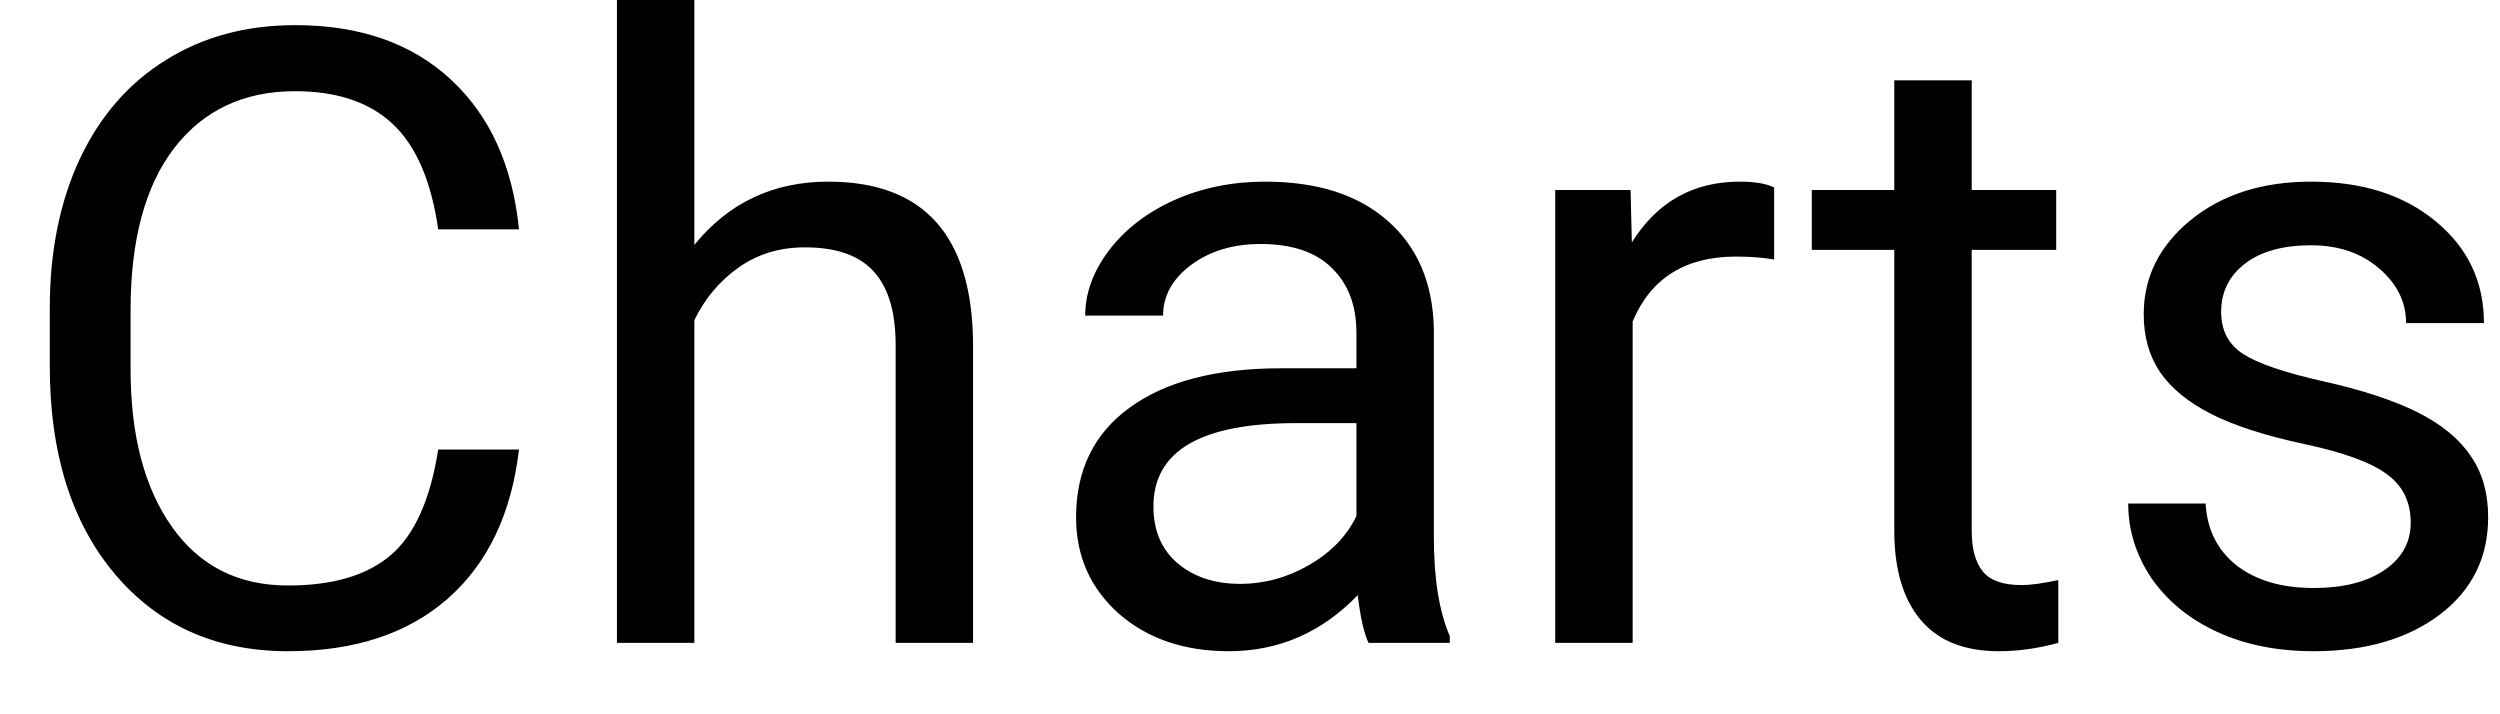 <svg width="35" height="10" viewBox="0 0 35 10" fill="none" xmlns="http://www.w3.org/2000/svg">
<path d="M7.266 6.293C7.16 7.195 6.826 7.893 6.264 8.385C5.705 8.873 4.961 9.117 4.031 9.117C3.023 9.117 2.215 8.756 1.605 8.033C1 7.311 0.697 6.344 0.697 5.133V4.312C0.697 3.52 0.838 2.822 1.119 2.221C1.404 1.619 1.807 1.158 2.326 0.838C2.846 0.514 3.447 0.352 4.131 0.352C5.037 0.352 5.764 0.605 6.311 1.113C6.857 1.617 7.176 2.316 7.266 3.211H6.135C6.037 2.531 5.824 2.039 5.496 1.734C5.172 1.43 4.717 1.277 4.131 1.277C3.412 1.277 2.848 1.543 2.438 2.074C2.031 2.605 1.828 3.361 1.828 4.342V5.168C1.828 6.094 2.021 6.83 2.408 7.377C2.795 7.924 3.336 8.197 4.031 8.197C4.656 8.197 5.135 8.057 5.467 7.775C5.803 7.49 6.025 6.996 6.135 6.293H7.266ZM9.721 3.428C10.201 2.838 10.826 2.543 11.596 2.543C12.935 2.543 13.611 3.299 13.623 4.811V9H12.539V4.805C12.535 4.348 12.43 4.01 12.223 3.791C12.02 3.572 11.701 3.463 11.268 3.463C10.916 3.463 10.607 3.557 10.342 3.744C10.076 3.932 9.869 4.178 9.721 4.482V9H8.637V0H9.721V3.428ZM19.16 9C19.098 8.875 19.047 8.652 19.008 8.332C18.504 8.855 17.902 9.117 17.203 9.117C16.578 9.117 16.064 8.941 15.662 8.59C15.264 8.234 15.065 7.785 15.065 7.242C15.065 6.582 15.315 6.07 15.815 5.707C16.318 5.34 17.025 5.156 17.936 5.156H18.99V4.658C18.99 4.279 18.877 3.979 18.65 3.756C18.424 3.529 18.09 3.416 17.648 3.416C17.262 3.416 16.938 3.514 16.676 3.709C16.414 3.904 16.283 4.141 16.283 4.418H15.193C15.193 4.102 15.305 3.797 15.527 3.504C15.754 3.207 16.059 2.973 16.441 2.801C16.828 2.629 17.252 2.543 17.713 2.543C18.443 2.543 19.016 2.727 19.43 3.094C19.844 3.457 20.059 3.959 20.074 4.6V7.518C20.074 8.1 20.148 8.562 20.297 8.906V9H19.16ZM17.361 8.174C17.701 8.174 18.023 8.086 18.328 7.91C18.633 7.734 18.854 7.506 18.99 7.225V5.924H18.141C16.812 5.924 16.148 6.312 16.148 7.09C16.148 7.43 16.262 7.695 16.488 7.887C16.715 8.078 17.006 8.174 17.361 8.174ZM24.838 3.633C24.674 3.605 24.496 3.592 24.305 3.592C23.594 3.592 23.111 3.895 22.857 4.5V9H21.773V2.66H22.828L22.846 3.393C23.201 2.826 23.705 2.543 24.357 2.543C24.568 2.543 24.729 2.57 24.838 2.625V3.633ZM27.604 1.125V2.66H28.787V3.498H27.604V7.43C27.604 7.684 27.656 7.875 27.762 8.004C27.867 8.129 28.047 8.191 28.301 8.191C28.426 8.191 28.598 8.168 28.816 8.121V9C28.531 9.078 28.254 9.117 27.984 9.117C27.5 9.117 27.135 8.971 26.889 8.678C26.643 8.385 26.52 7.969 26.52 7.43V3.498H25.365V2.66H26.52V1.125H27.604ZM33.75 7.318C33.75 7.025 33.639 6.799 33.416 6.639C33.197 6.475 32.812 6.334 32.262 6.217C31.715 6.1 31.279 5.959 30.955 5.795C30.635 5.631 30.396 5.436 30.24 5.209C30.088 4.982 30.012 4.713 30.012 4.4C30.012 3.881 30.23 3.441 30.668 3.082C31.109 2.723 31.672 2.543 32.355 2.543C33.074 2.543 33.656 2.729 34.102 3.1C34.551 3.471 34.775 3.945 34.775 4.523H33.685C33.685 4.227 33.559 3.971 33.305 3.756C33.055 3.541 32.738 3.434 32.355 3.434C31.961 3.434 31.652 3.52 31.43 3.691C31.207 3.863 31.096 4.088 31.096 4.365C31.096 4.627 31.199 4.824 31.406 4.957C31.613 5.09 31.986 5.217 32.525 5.338C33.068 5.459 33.508 5.604 33.844 5.771C34.18 5.939 34.428 6.143 34.588 6.381C34.752 6.615 34.834 6.902 34.834 7.242C34.834 7.809 34.607 8.264 34.154 8.607C33.701 8.947 33.113 9.117 32.391 9.117C31.883 9.117 31.434 9.027 31.043 8.848C30.652 8.668 30.346 8.418 30.123 8.098C29.904 7.773 29.795 7.424 29.795 7.049H30.879C30.898 7.412 31.043 7.701 31.312 7.916C31.586 8.127 31.945 8.232 32.391 8.232C32.801 8.232 33.129 8.15 33.375 7.986C33.625 7.818 33.75 7.596 33.75 7.318Z" fill="black"/>
</svg>
